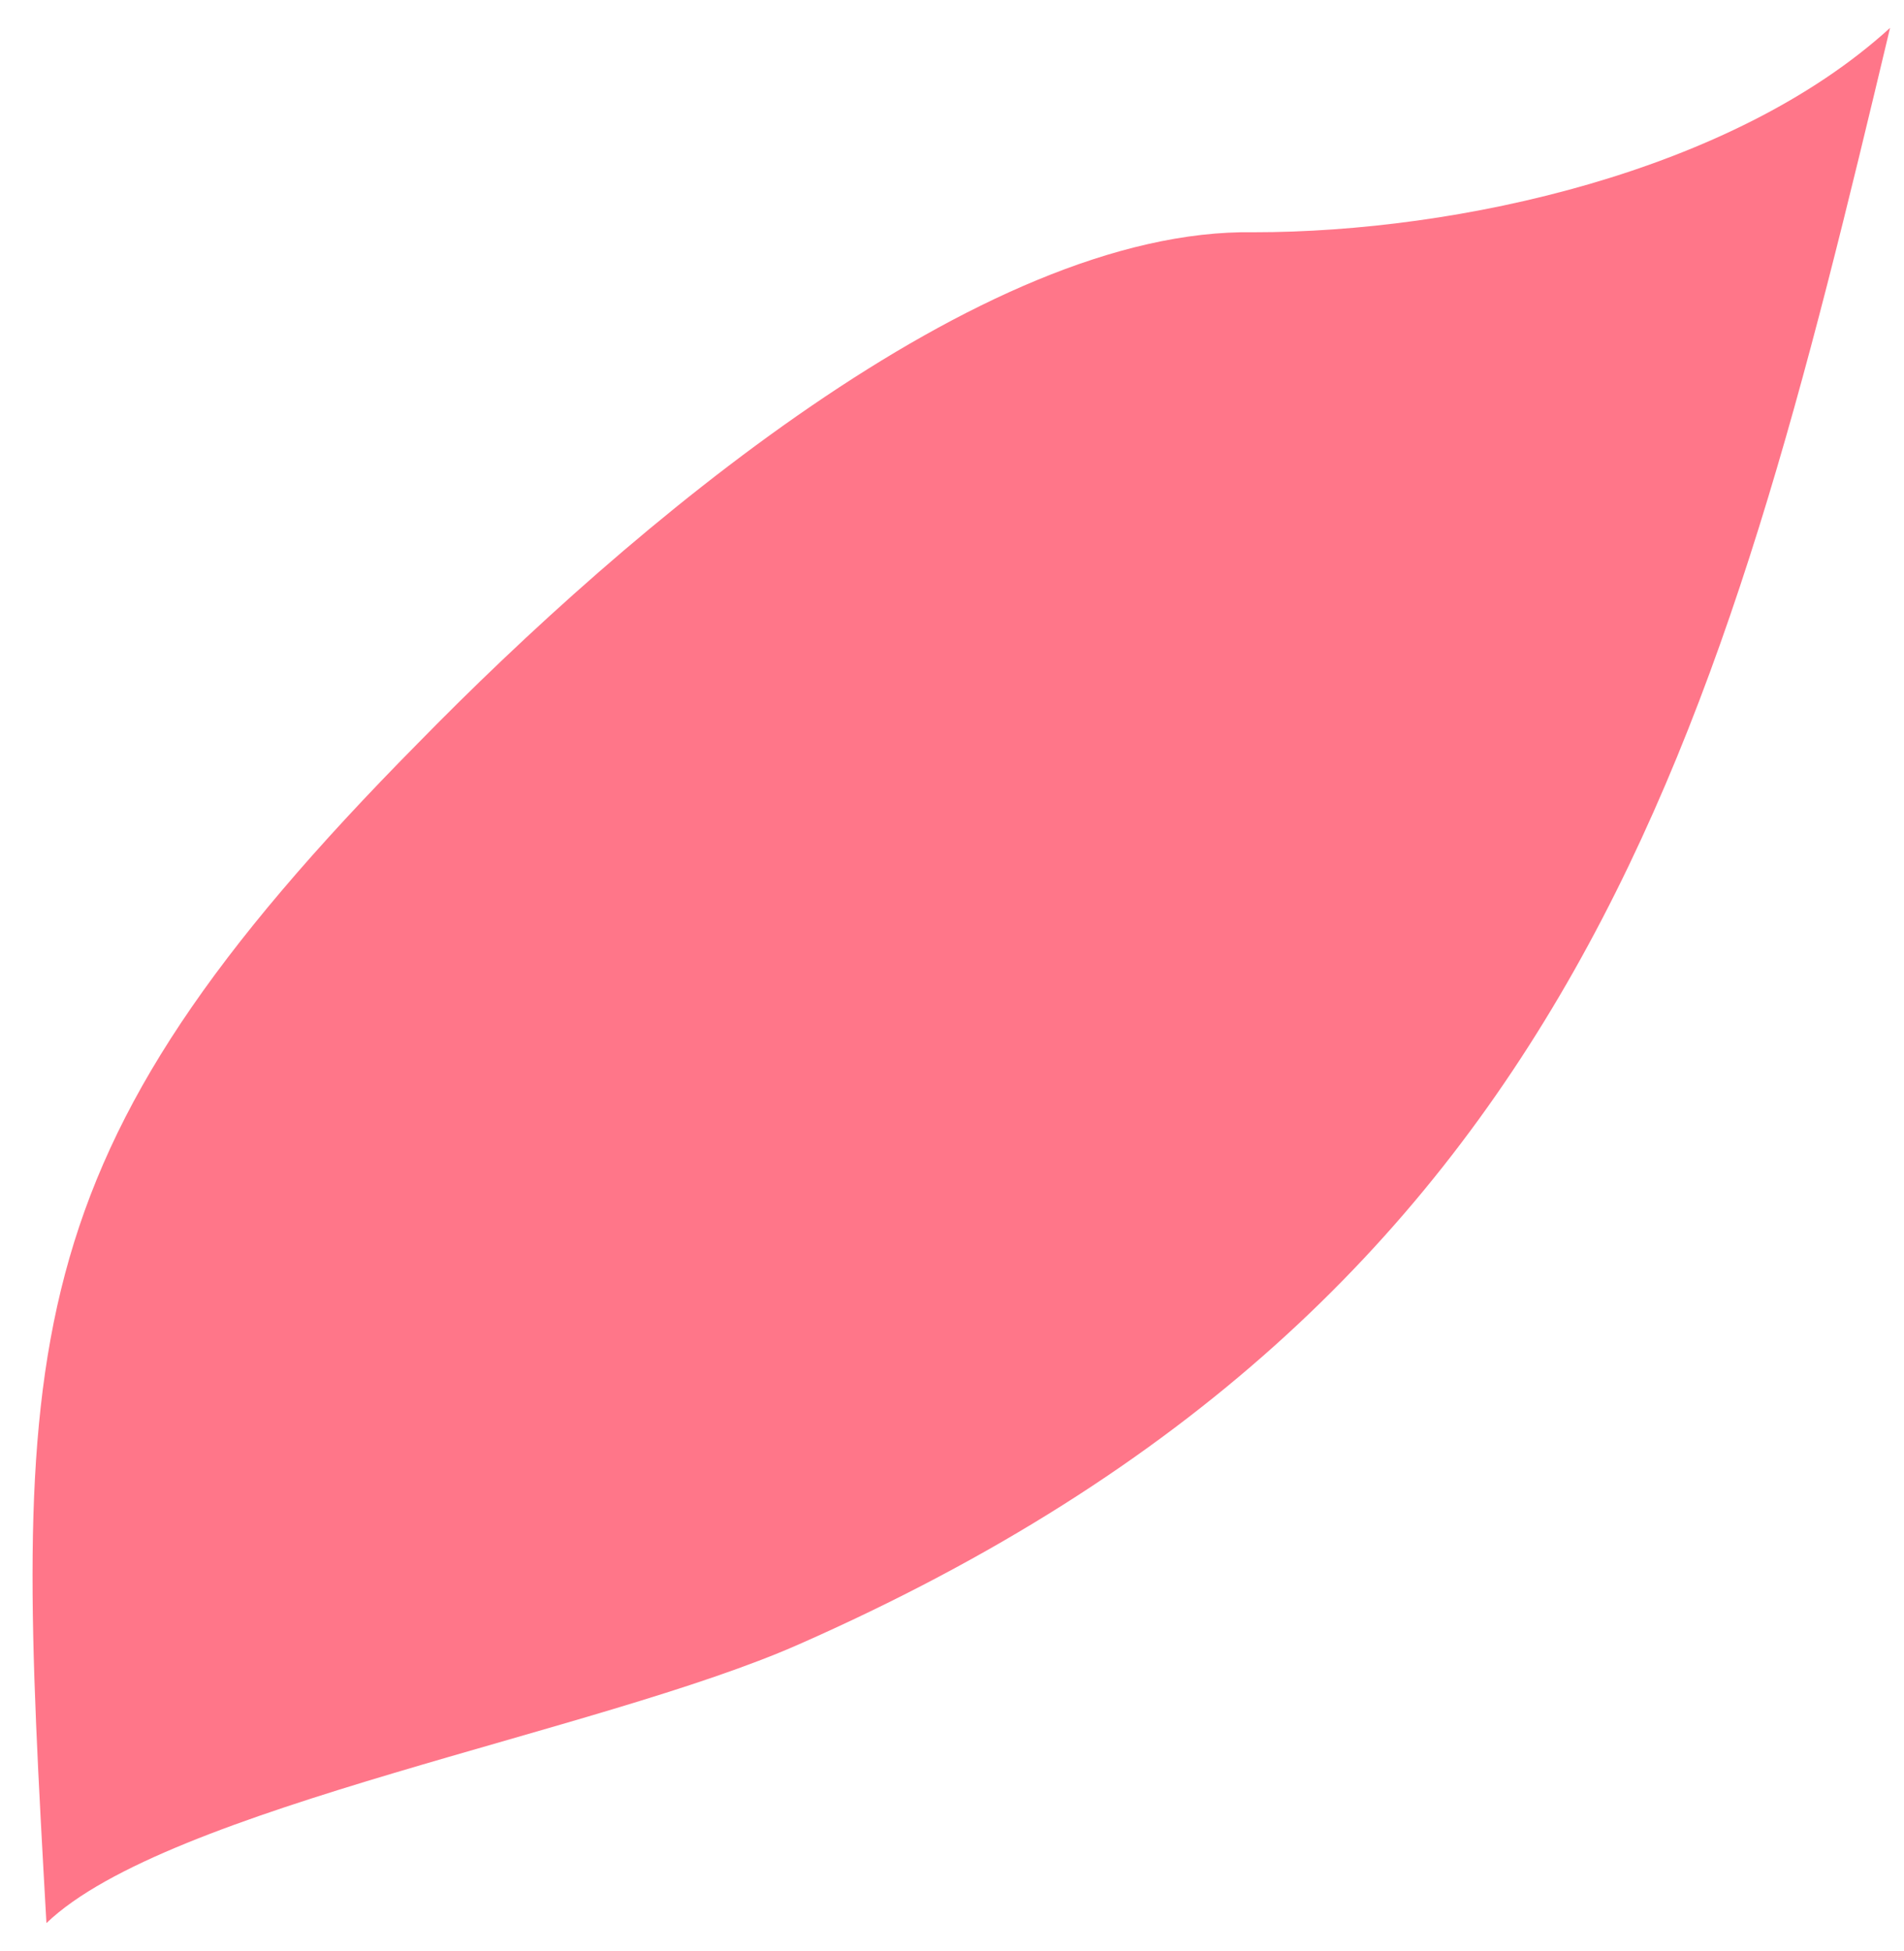 <svg width="41" height="42" viewBox="0 0 41 42" xmlns="http://www.w3.org/2000/svg"><title>Artboard</title><desc>Created with Sketch.</desc><path d="M17.2 35.4c16.8-7.4 19.9-19.7 23.5-34.8-3.4 3.1-9.3 4.4-13.7 4.4-5.9-.1-13.5 6.4-18 11-8.9 9-8.7 13-8 25.4 2.6-2.5 11.9-4.1 16.2-6z" fill="#FF7689"/></svg>